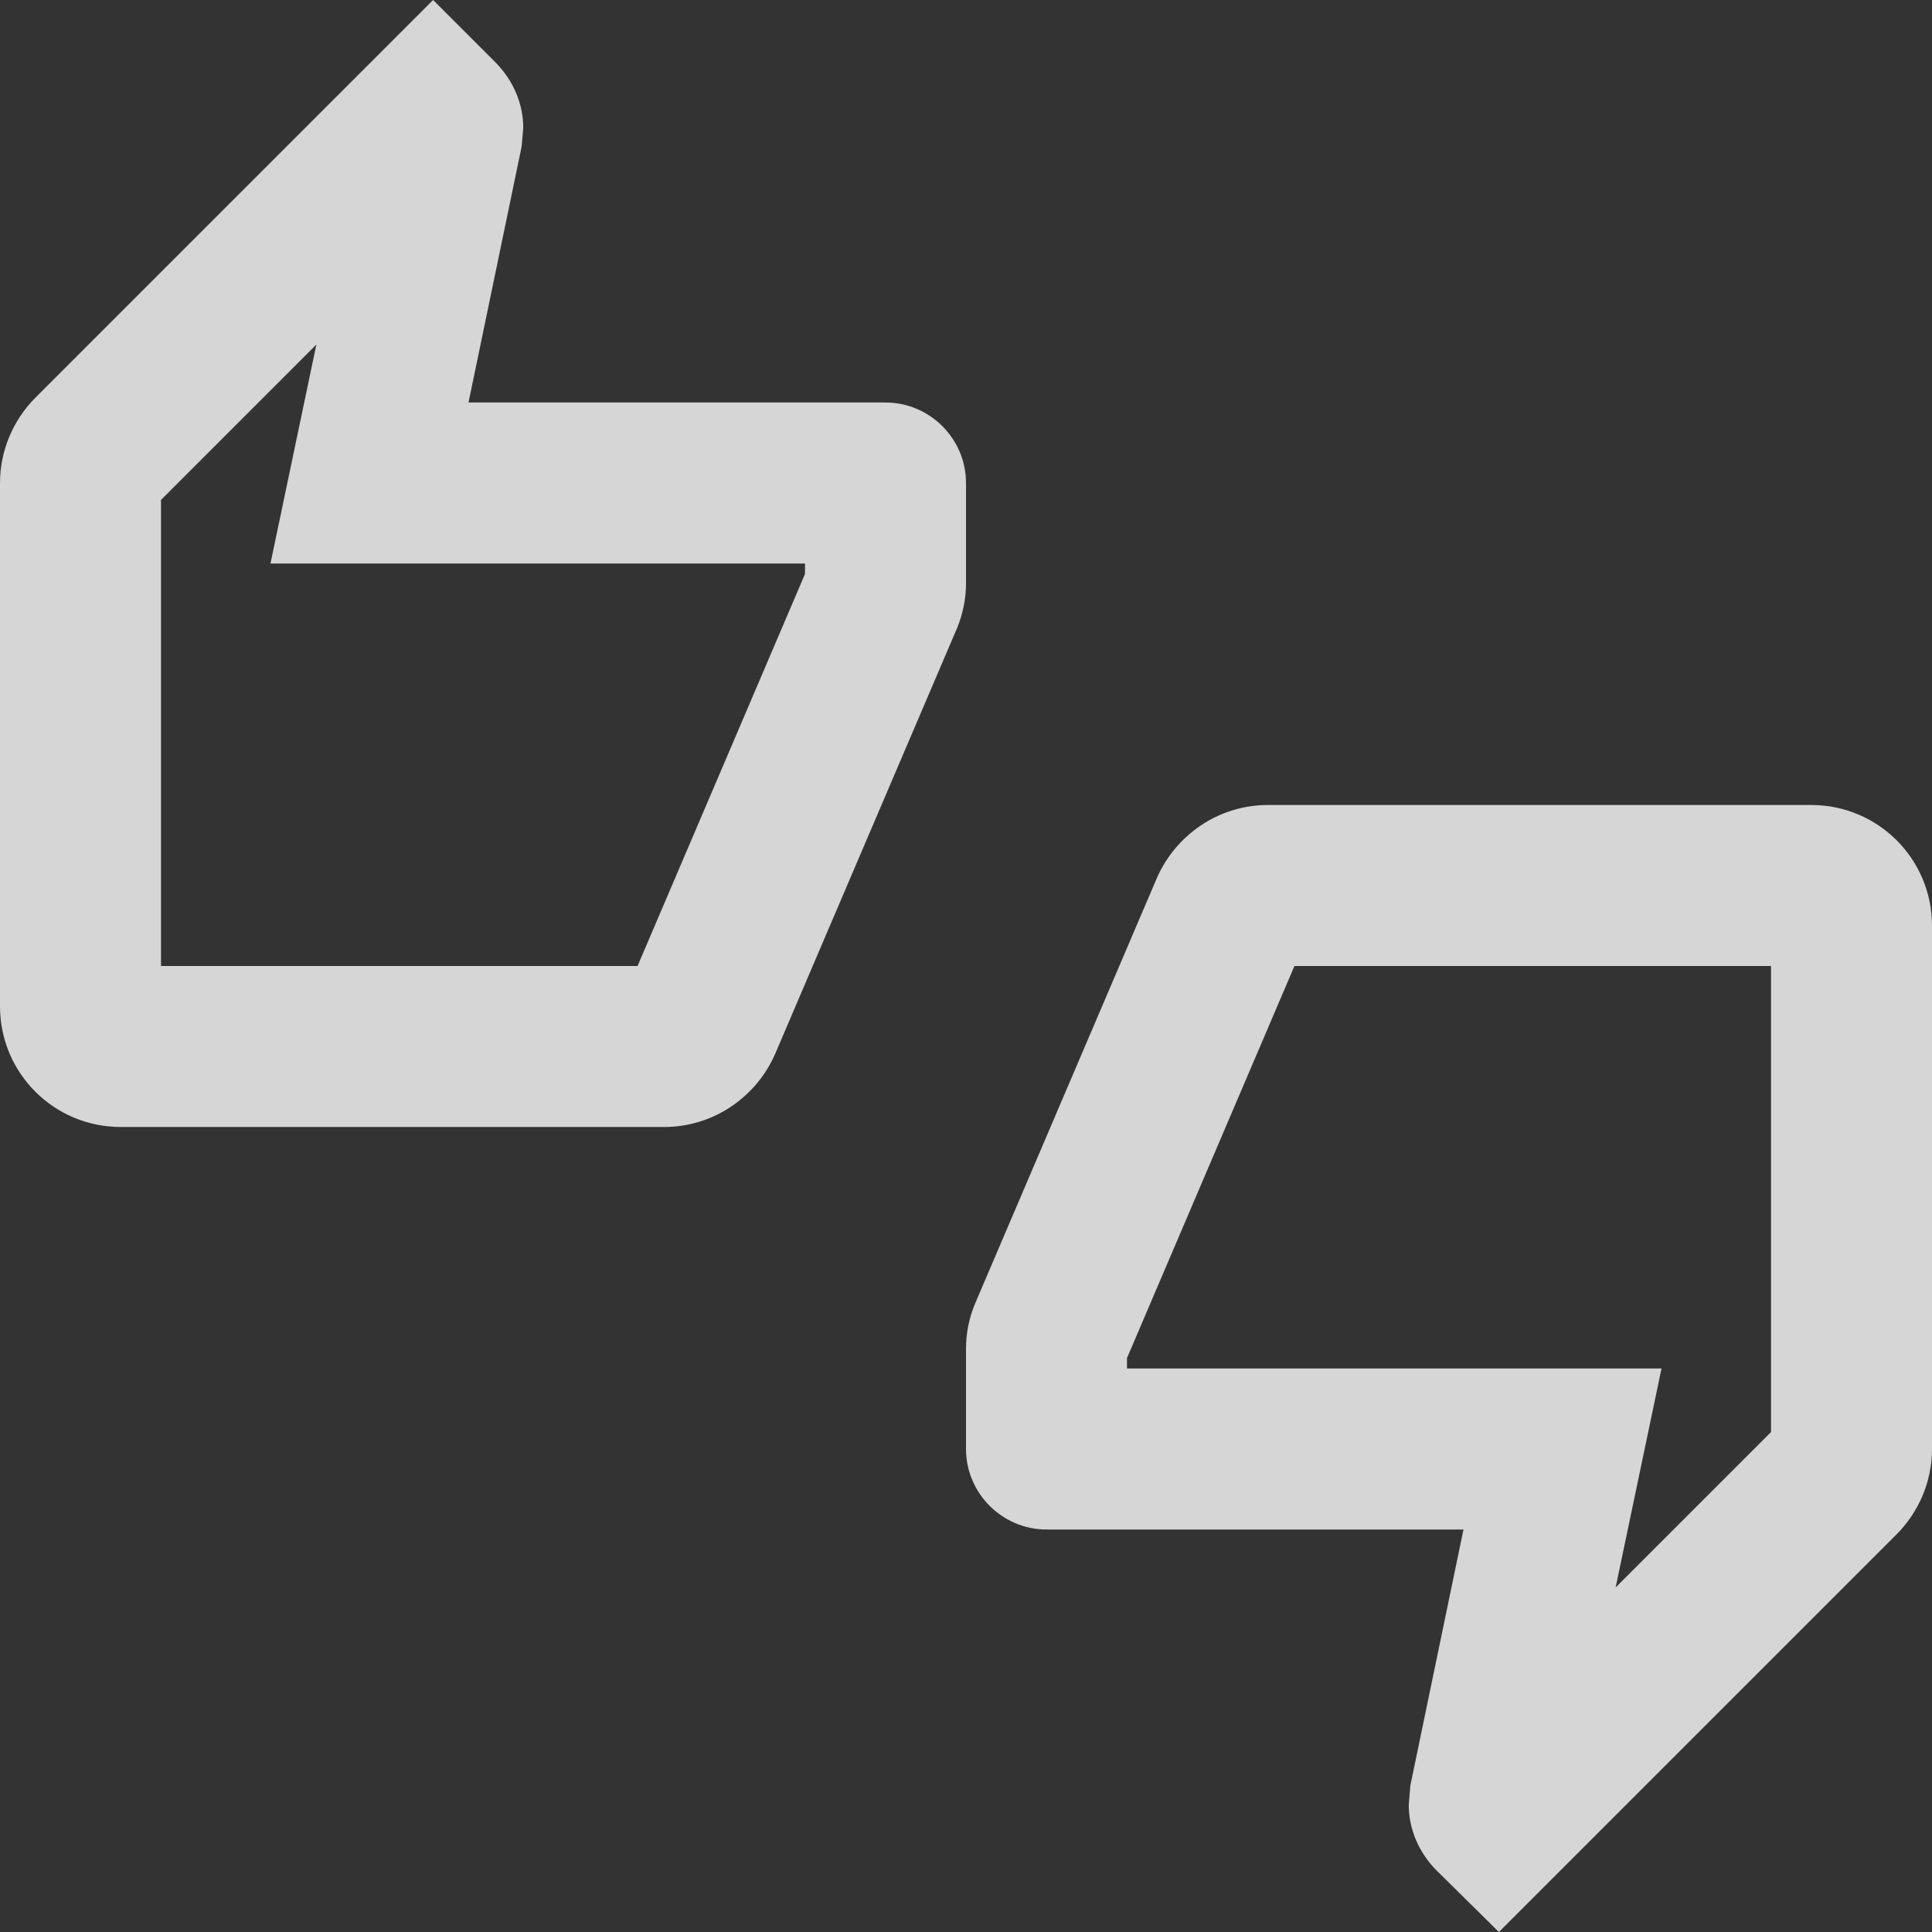 <svg width="24" height="24" viewBox="0 0 24 24" fill="none" xmlns="http://www.w3.org/2000/svg">
<rect x="0" y="0" width="24" height="24" fill="#333333" stroke="none"/>
<path fill-rule="evenodd" clip-rule="evenodd" d="M11 5C11.55 5 12 5.45 12 6V7.25C12 7.44 11.96 7.63 11.89 7.8L9.63 13.09C9.4 13.62 8.87 14 8.25 14H1.5C0.67 14 0 13.33 0 12.5V6C0 5.59 0.17 5.21 0.44 4.94L5.38 0L6.17 0.79C6.37 1 6.5 1.28 6.5 1.59L6.48 1.82L5.82 5H11ZM7.92 12L10 7.13V7H3.36L3.93 4.28L2 6.21V12H7.92ZM22.5 10H15.75C15.13 10 14.6 10.38 14.37 10.91L12.11 16.2C12.04 16.37 12 16.56 12 16.75V18C12 18.55 12.45 19 13 19H18.18L17.52 22.18L17.5 22.42C17.5 22.73 17.63 23.01 17.83 23.22L18.62 24L23.56 19.06C23.83 18.79 24 18.41 24 18V11.5C24 10.67 23.33 10 22.5 10ZM20.07 19.72L22 17.79V12H16.08L14 16.87V17H20.64L20.07 19.72Z" fill="white" opacity="0.8"/>
</svg>
